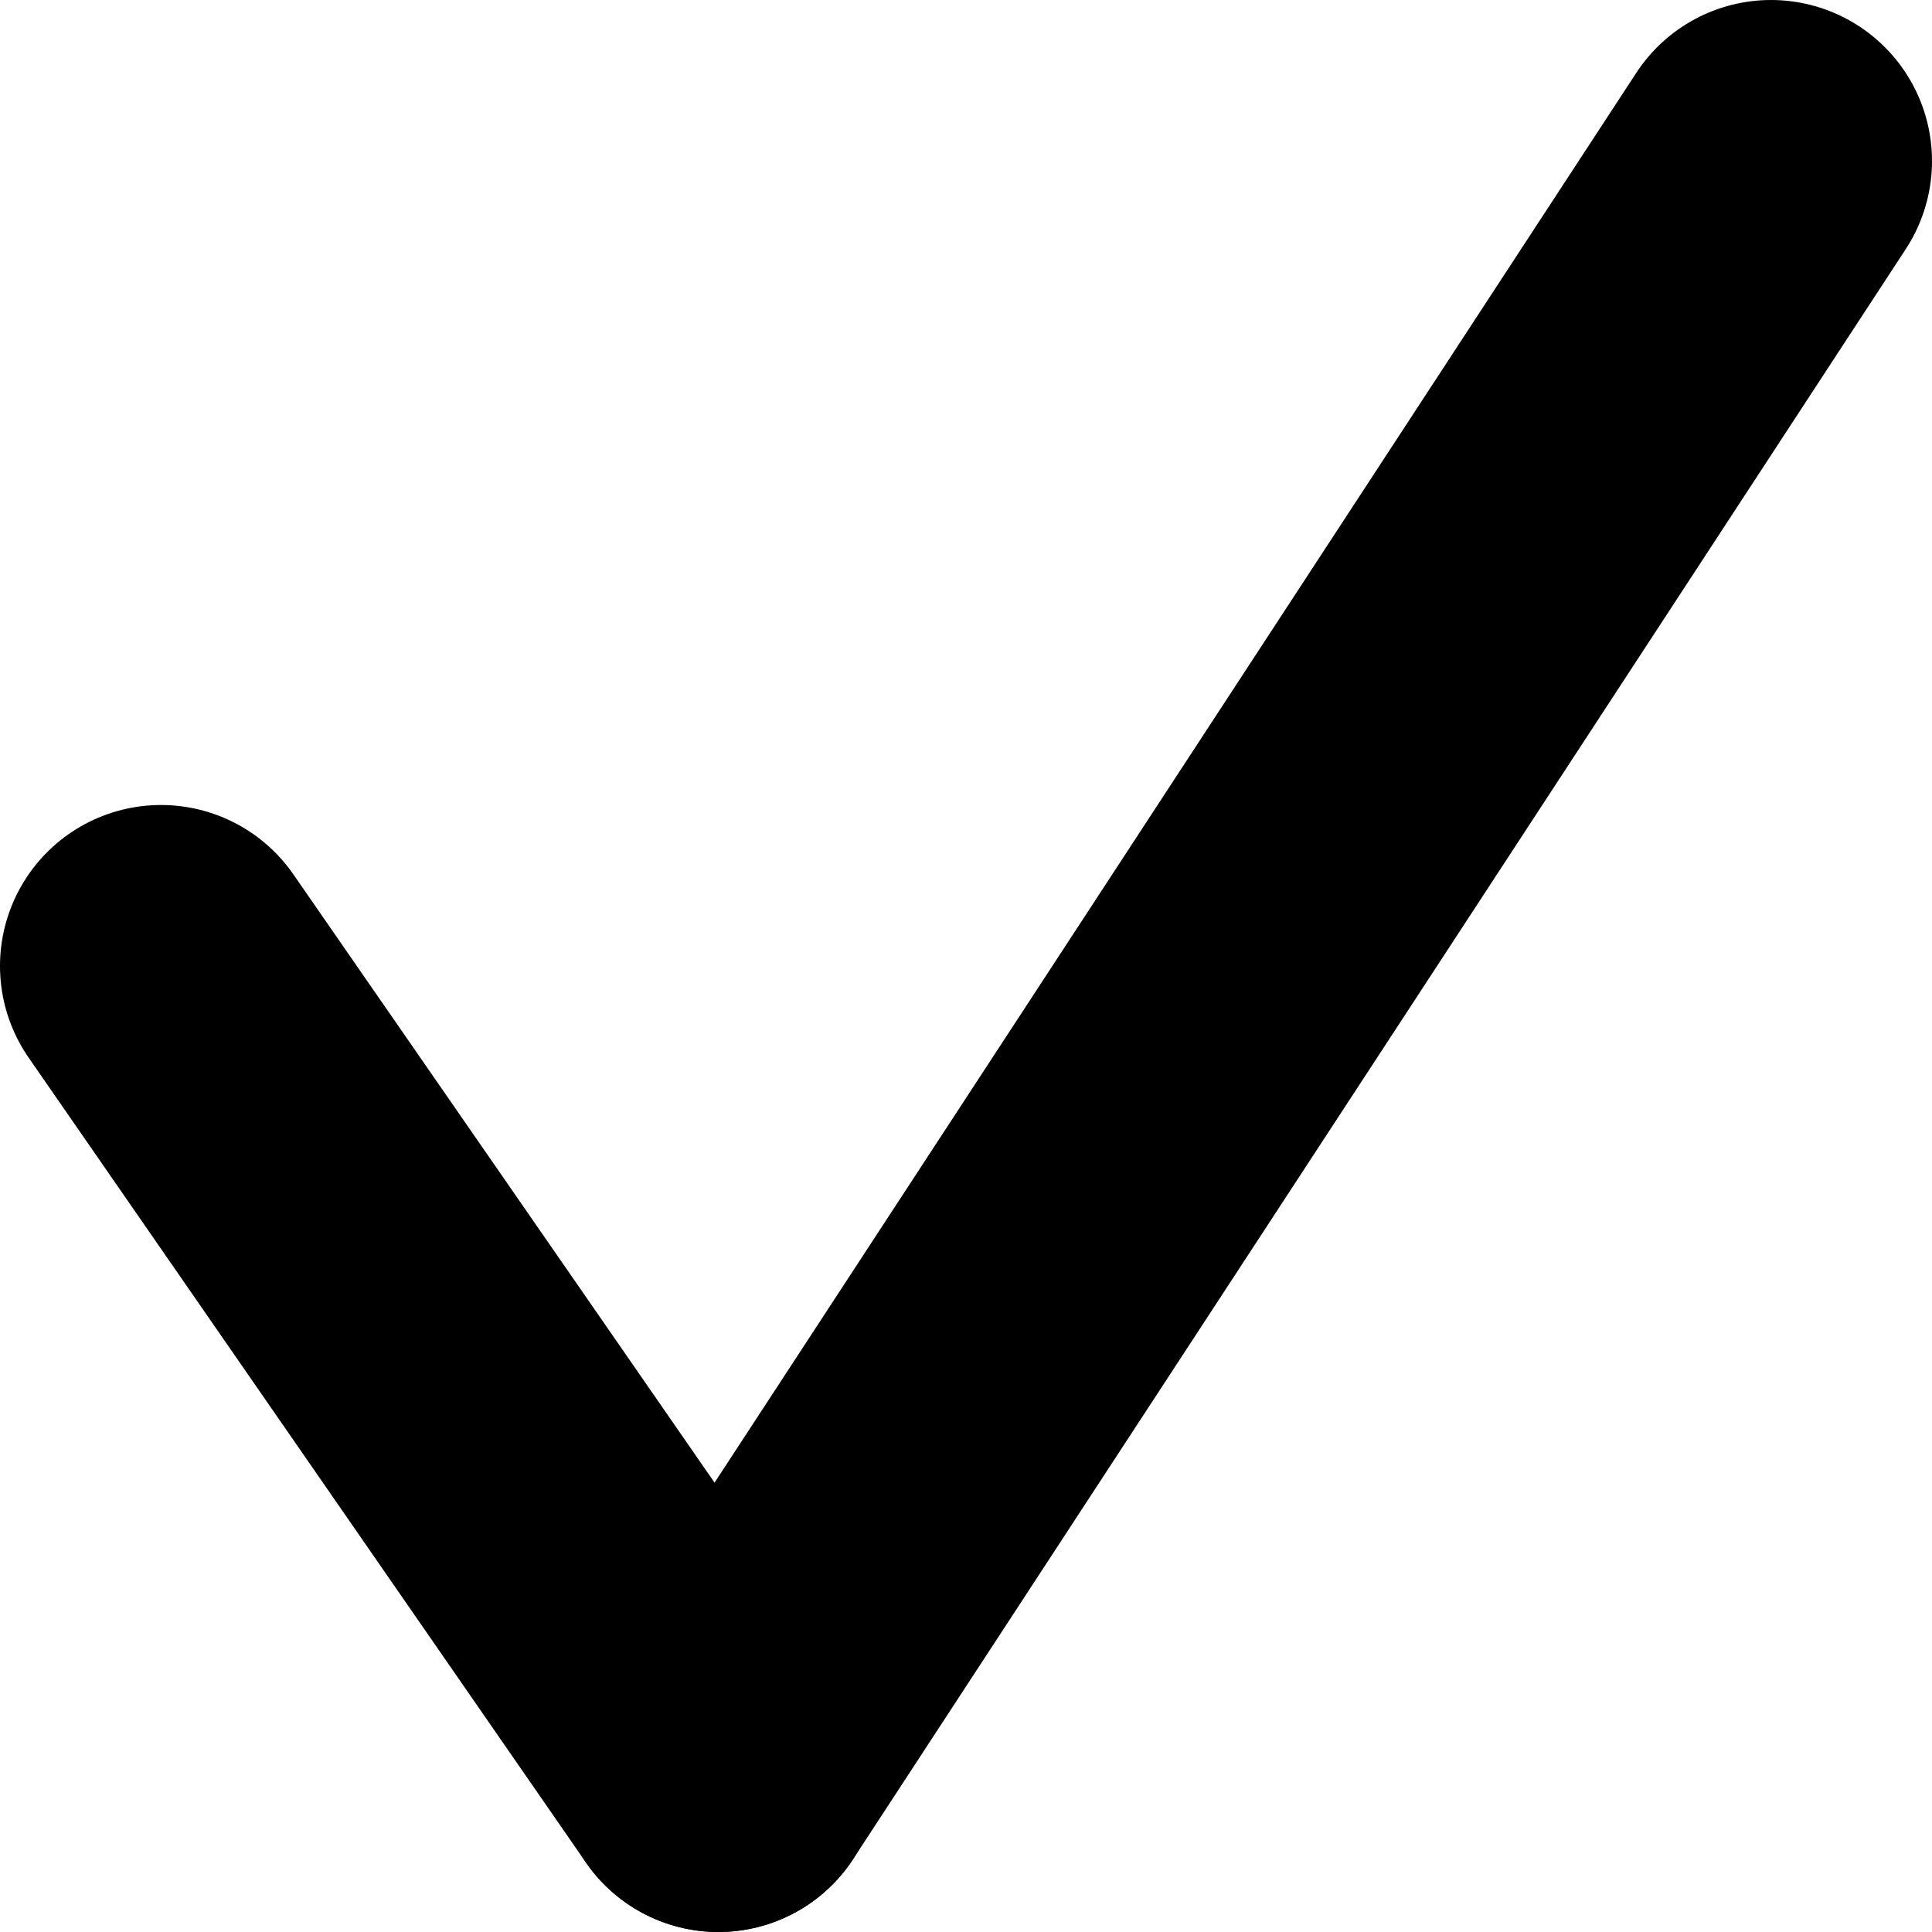 <svg width="12" height="12" viewBox="0 0 12 12" fill="none" xmlns="http://www.w3.org/2000/svg">
<path d="M1 6L4.462 11" stroke="black" stroke-width="2" stroke-linecap="round" stroke-linejoin="round"/>
<path d="M4.462 11L11 1" stroke="black" stroke-width="2" stroke-linecap="round" stroke-linejoin="round"/>
</svg>
